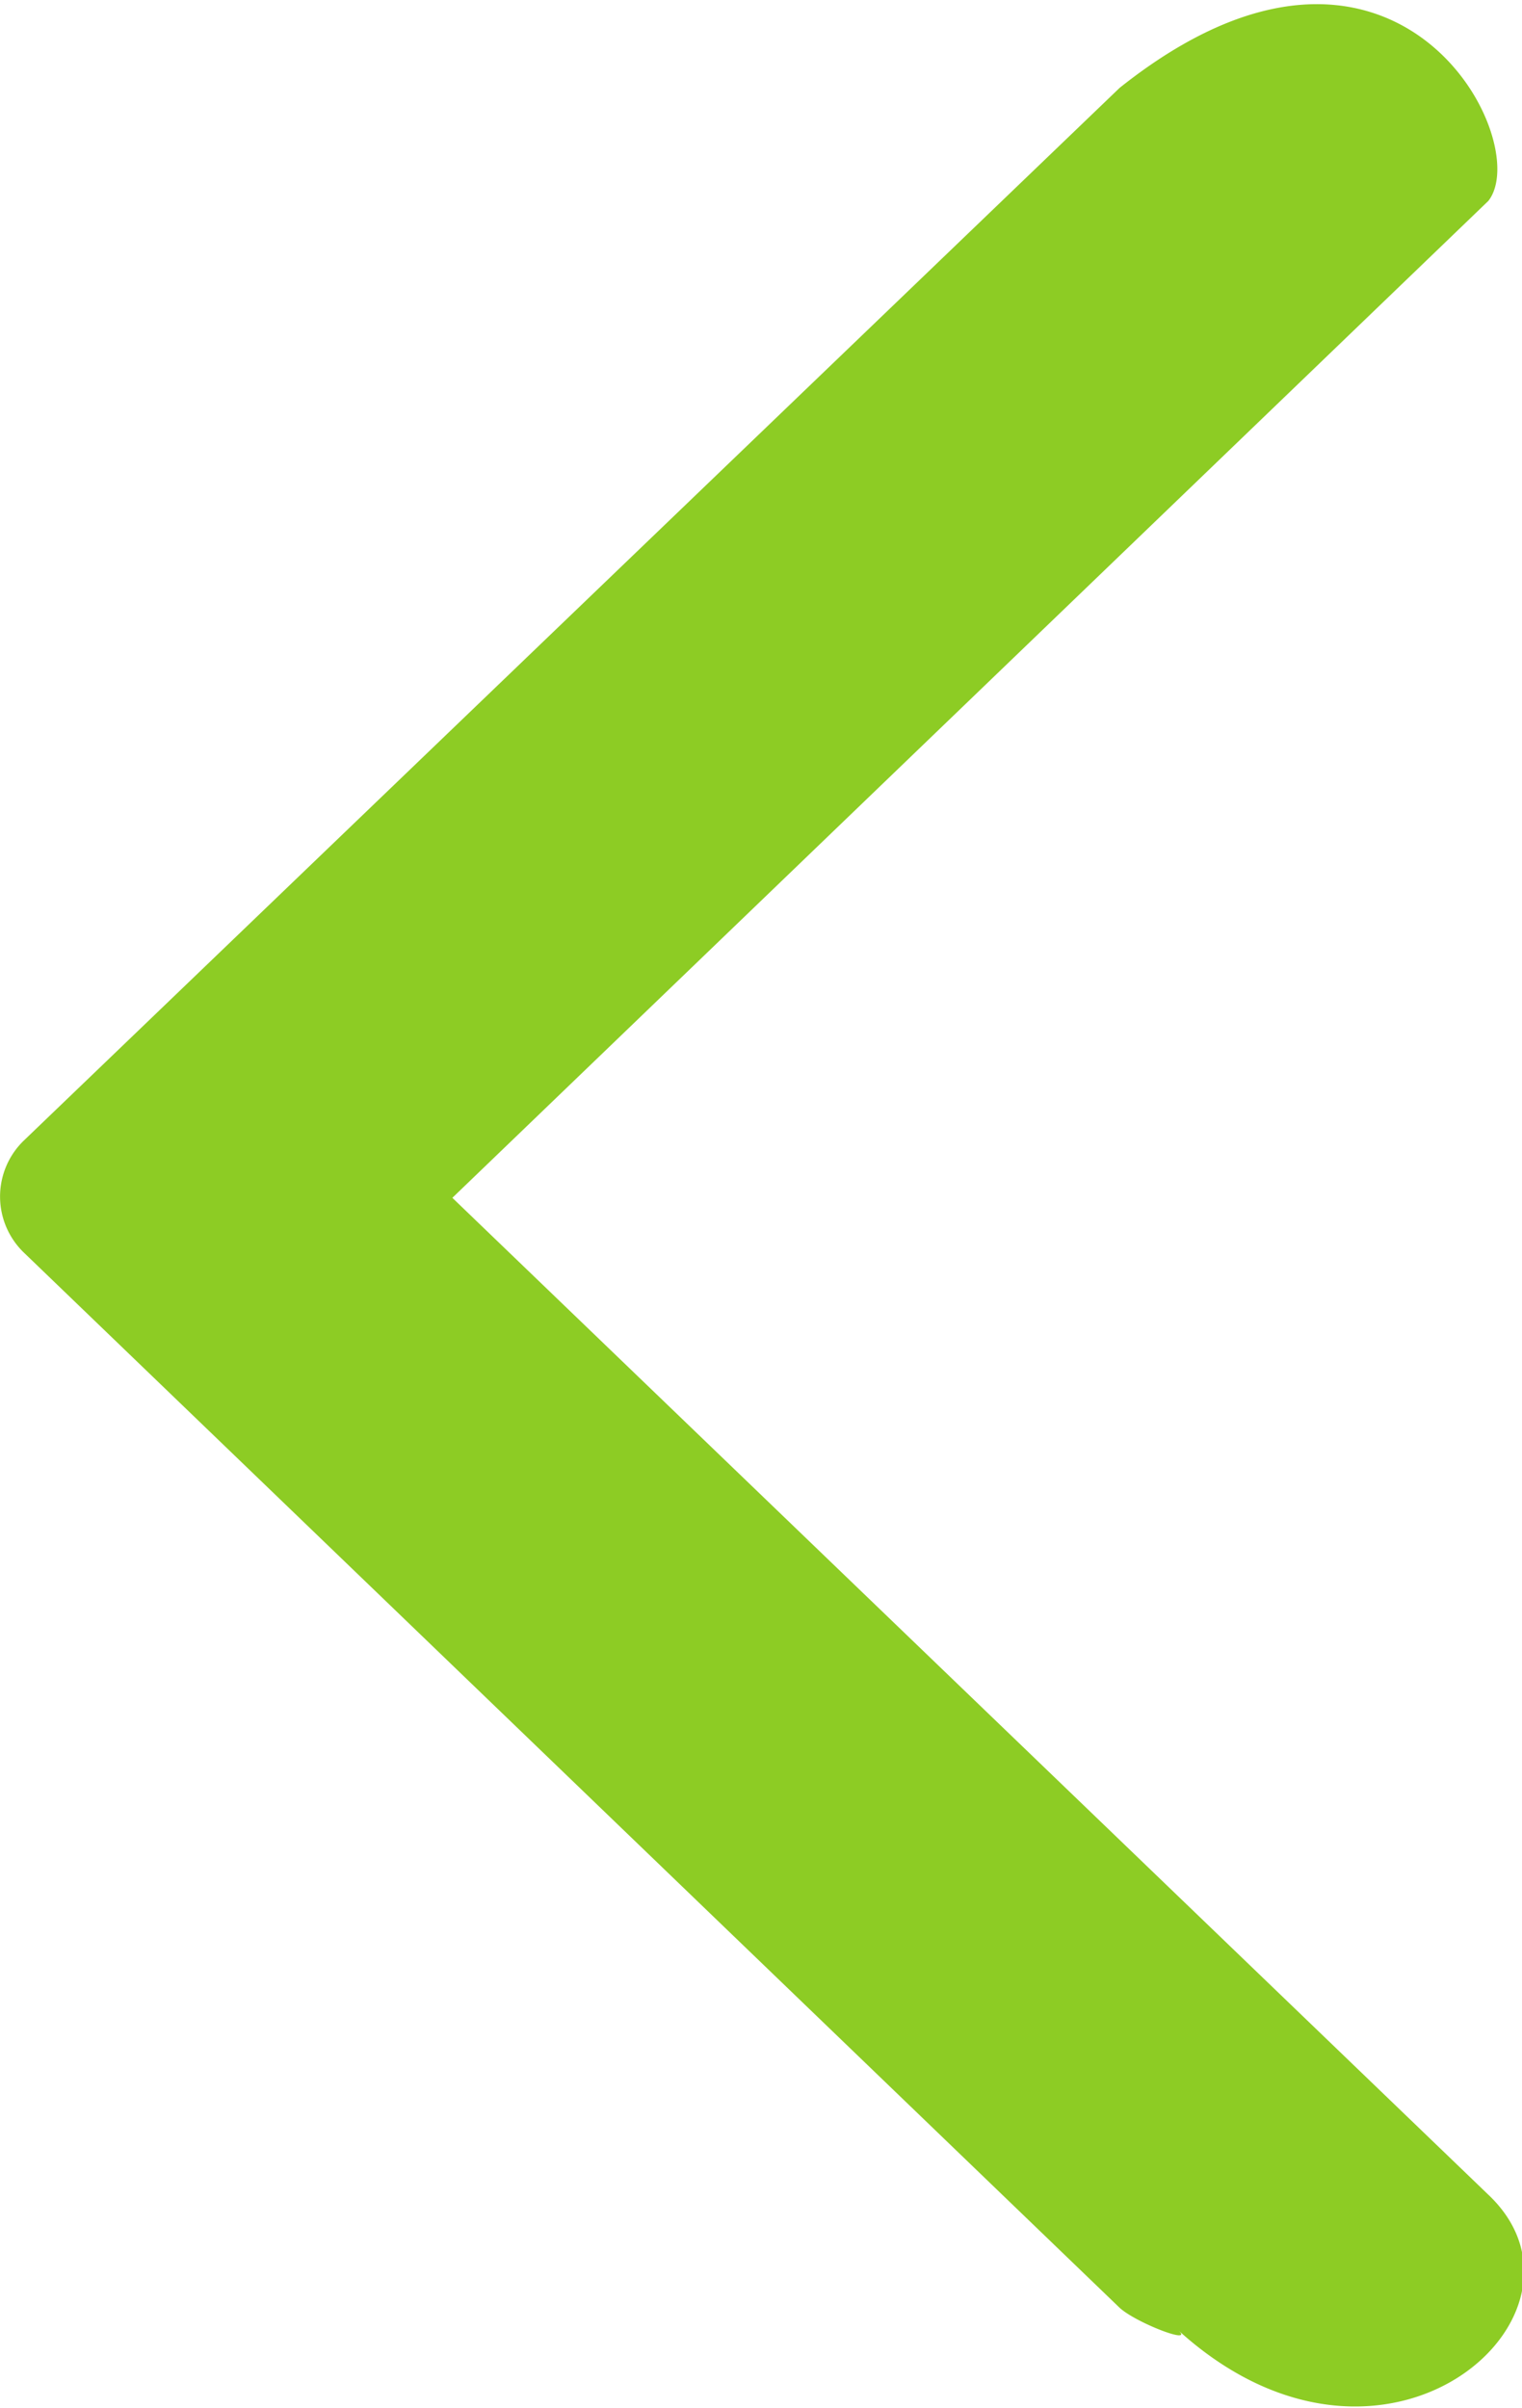 <svg xmlns="http://www.w3.org/2000/svg" width="6.063" height="9.59" viewBox="0 0 6.063 9.59">
  <defs>
    <style>
      .cls-1 {
        fill: #8dcc24;
        fill-rule: evenodd;
      }
    </style>
  </defs>
  <path id="ARROW-HOVER" class="cls-1" d="M635.46,2183.91c0.065,0.06.3,0.15,0.234,0.09,0.827,0.75,1.732-.07,1.235-0.54l-4.127-3.97,4.127-3.97c0.188-.24-0.376-1.32-1.469-0.45l-4.363,4.19a0.31,0.31,0,0,0,0,.45Z" transform="translate(-631 -2174.72)"/>
</svg>
